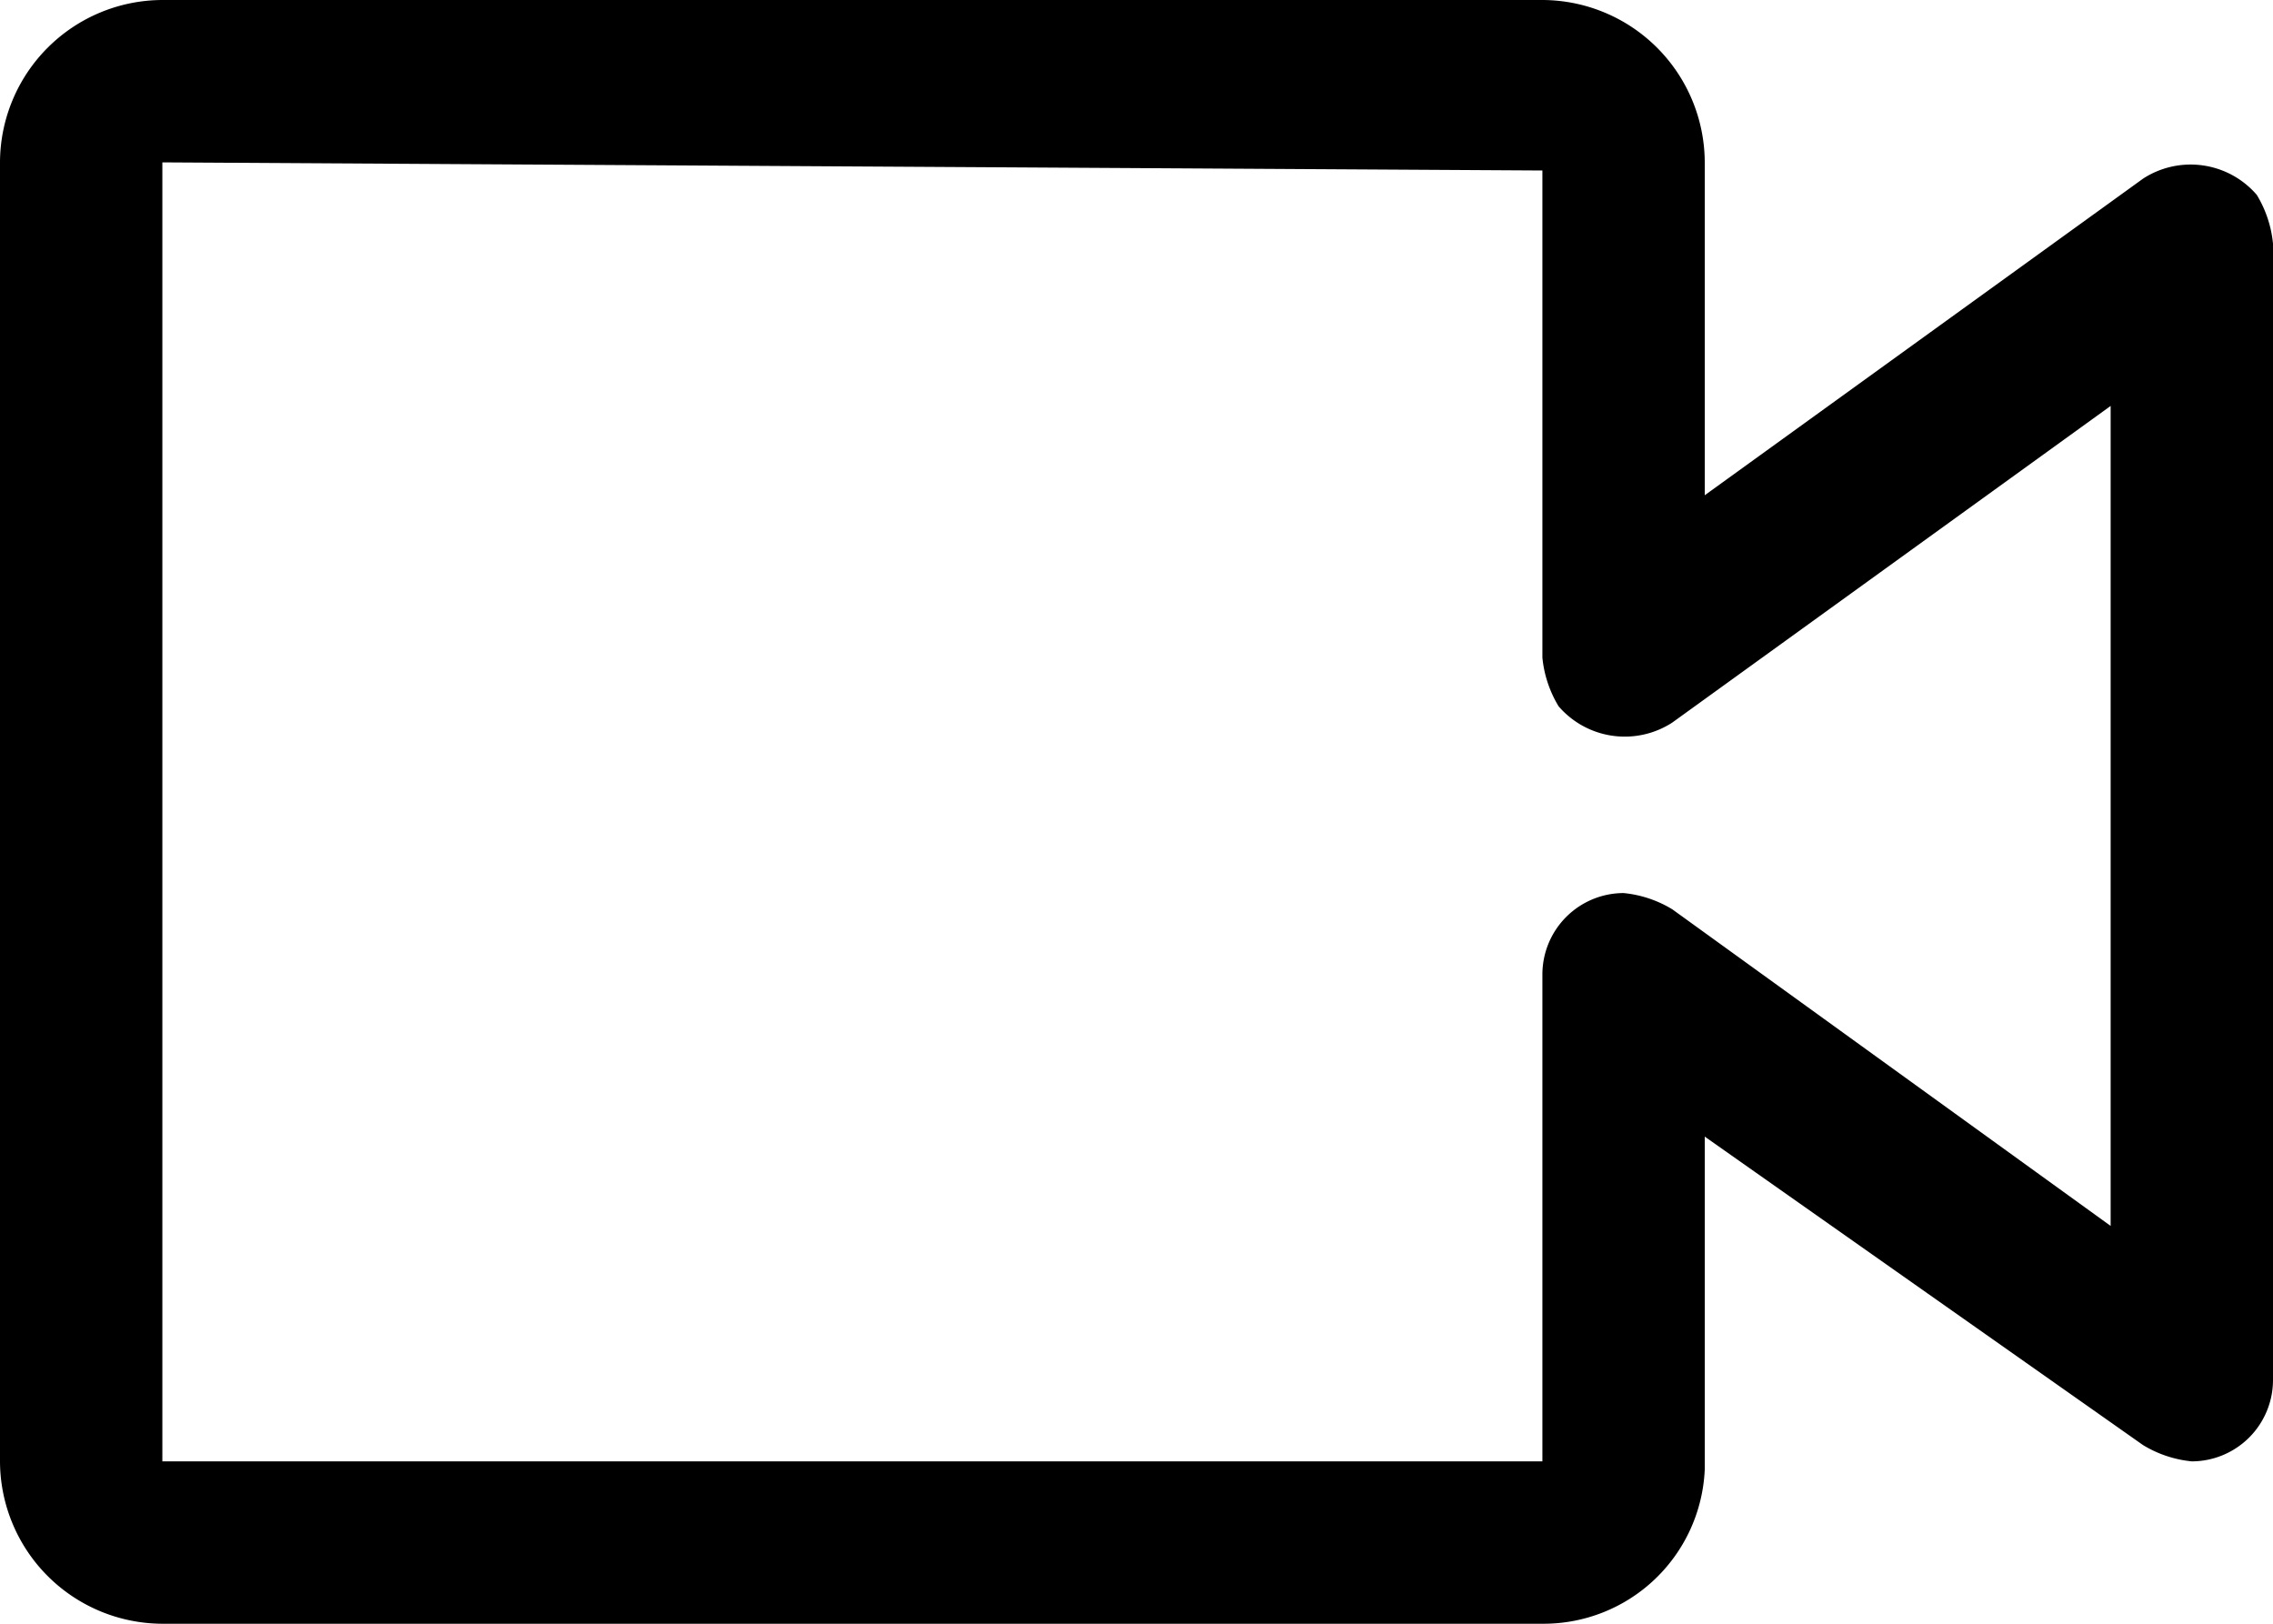 <svg id="Layer_1" data-name="Layer 1" xmlns="http://www.w3.org/2000/svg" width="19.6" height="14" viewBox="0 0 19.6 14"><path d="M13.3,14H1.4A1.404,1.404,0,0,1,0,12.6V1.4A1.404,1.404,0,0,1,1.4,0H13.3a1.404,1.404,0,0,1,1.4,1.4V4.27l3.78-2.73a.753.753,0,0,1,.98.14.995.995,0,0,1,.14.42v9.8a.702.702,0,0,1-.7.7.995.995,0,0,1-.42-.14L14.7,9.8v2.87A1.391,1.391,0,0,1,13.3,14ZM1.4,1.4V12.6H13.3V8.4a.702.702,0,0,1,.7-.7.995.995,0,0,1,.42.14l3.78,2.73V3.5L14.42,6.23a.753.753,0,0,1-.98-.14.995.995,0,0,1-.14-.42V1.47L1.4,1.4Z"/></svg>